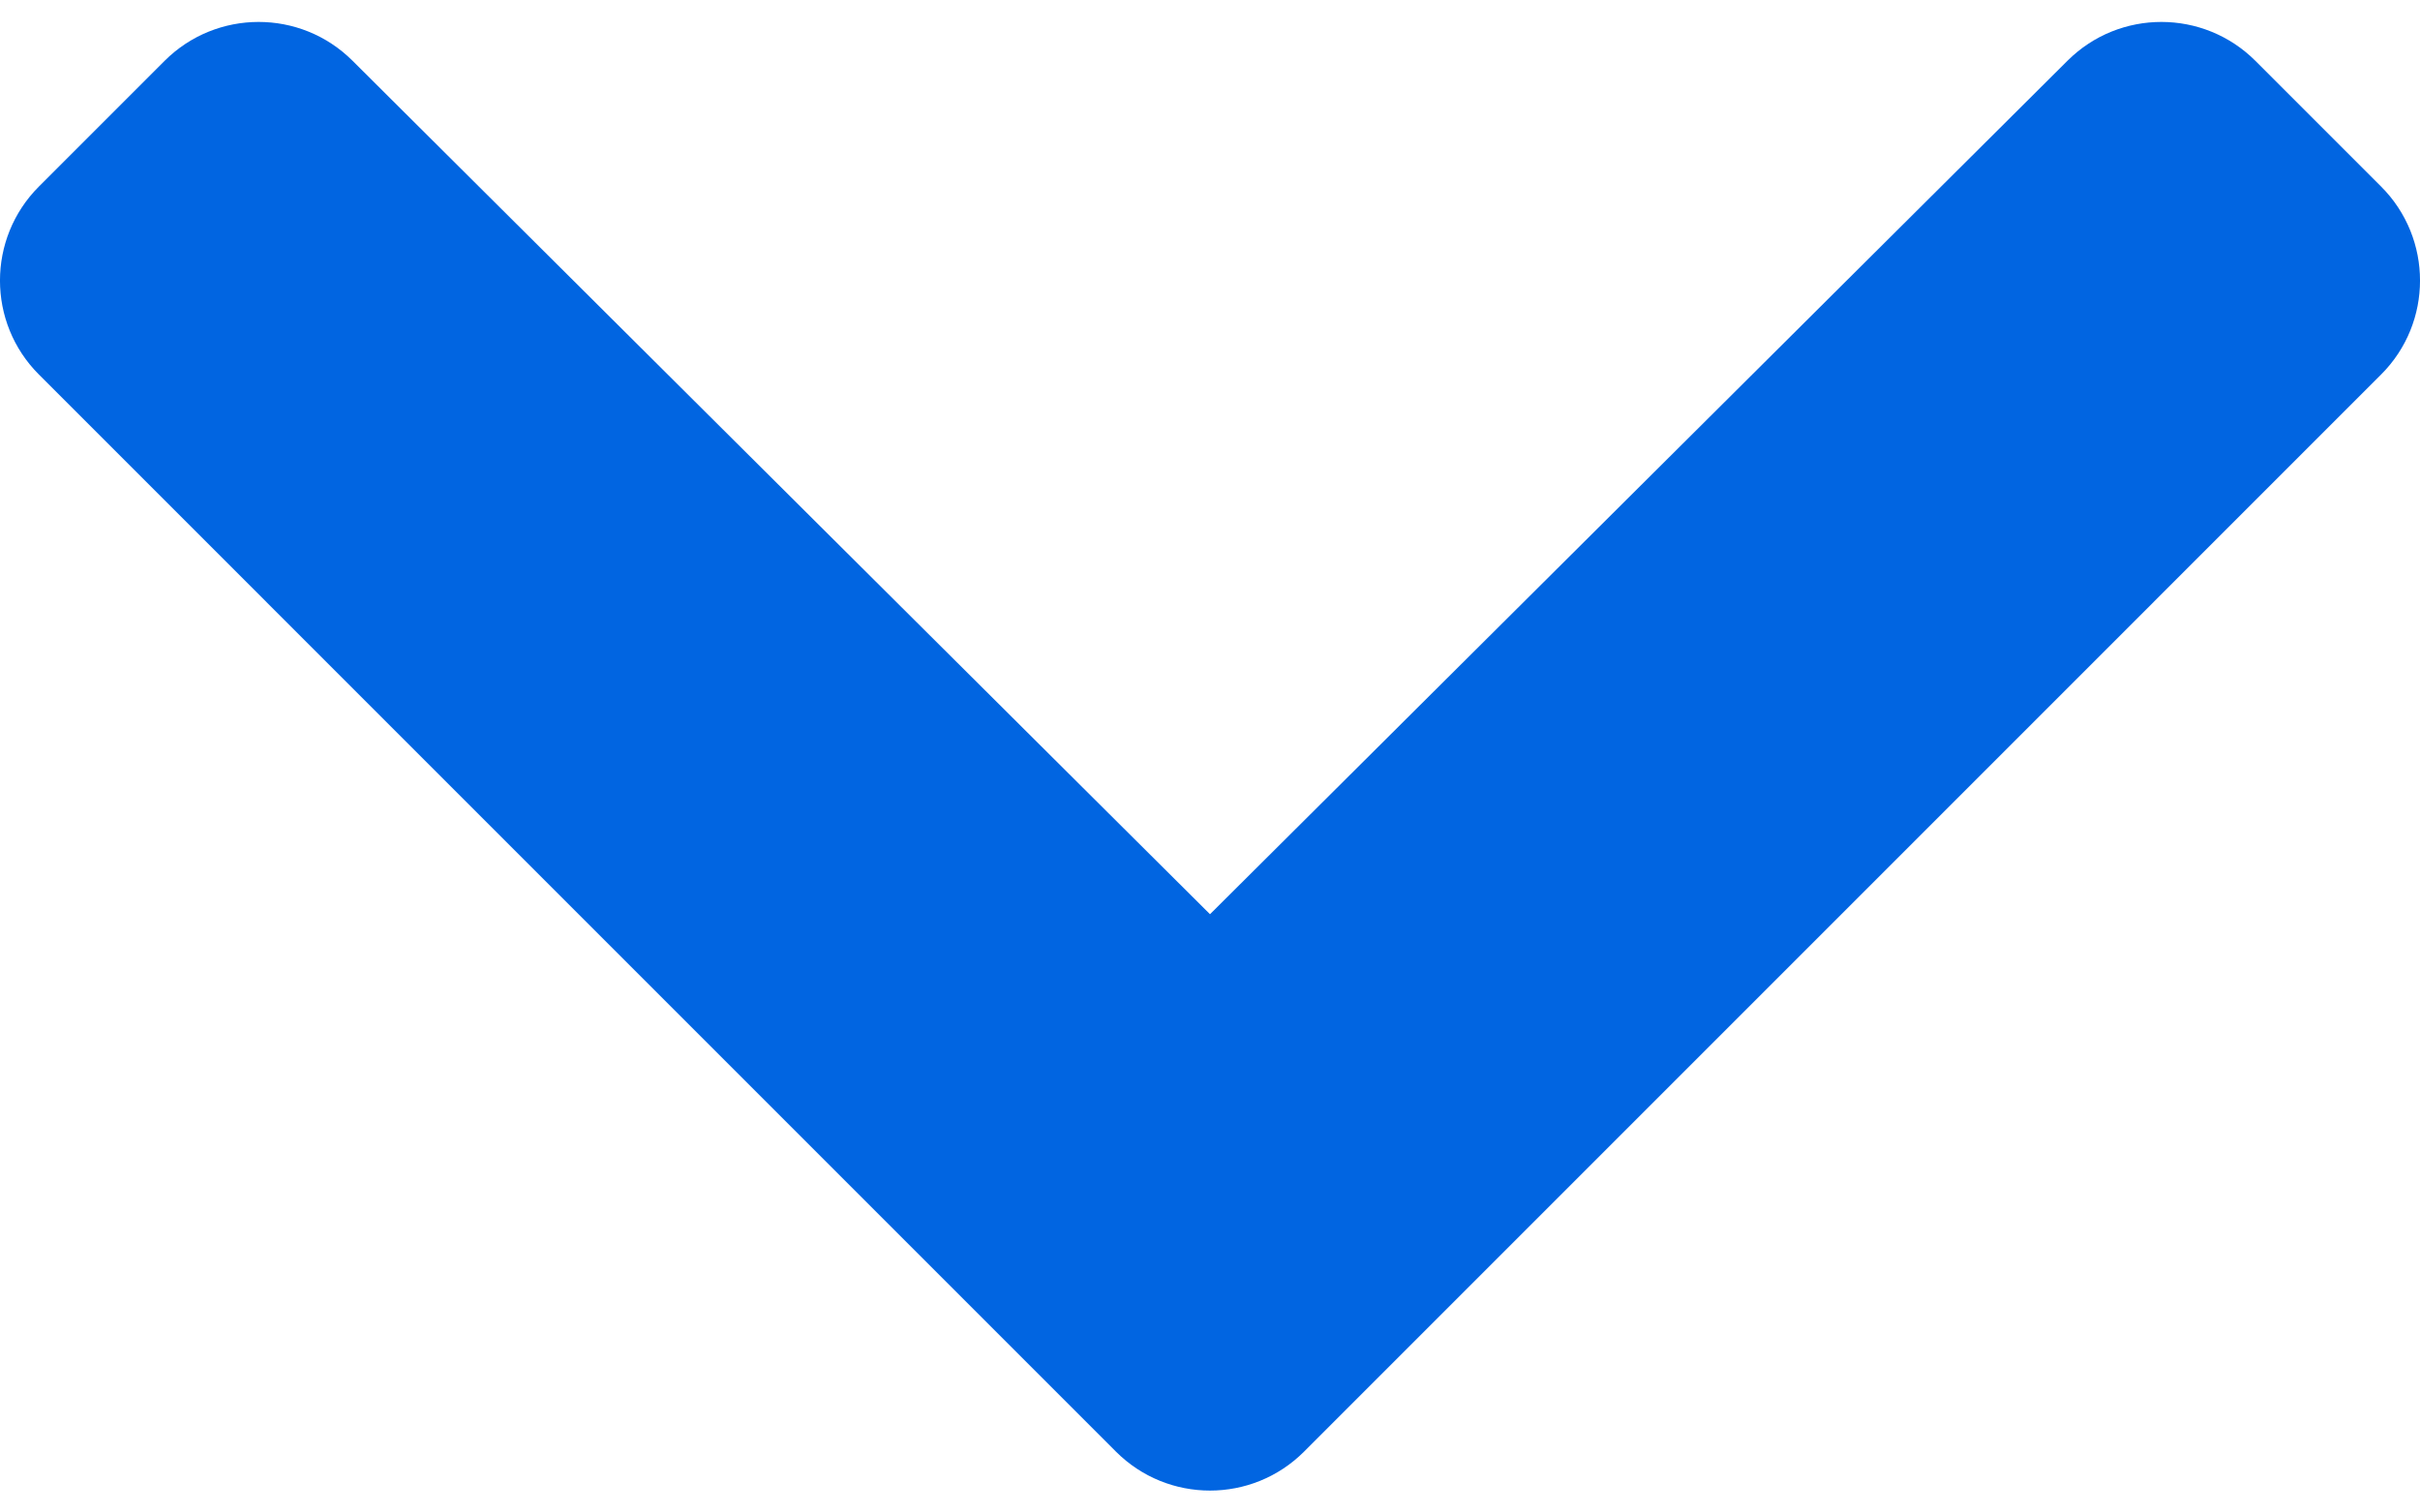 <svg width="32" height="20" viewBox="0 0 32 20" fill="none" xmlns="http://www.w3.org/2000/svg">
 <path  d= "M14.756 19.195L0.515 4.953C-0.172 4.267 -0.172 3.153 0.515 2.466L2.176 0.805C2.862 0.12 3.973 0.118 4.66 0.802L16 12.089L27.34 0.802C28.027 0.118 29.138 0.12 29.824 0.805L31.485 2.466C32.172 3.153 32.172 4.267 31.485 4.953L17.244 19.195C16.557 19.882 15.443 19.882 14.756 19.195Z" fill="#0165E1" /></svg>